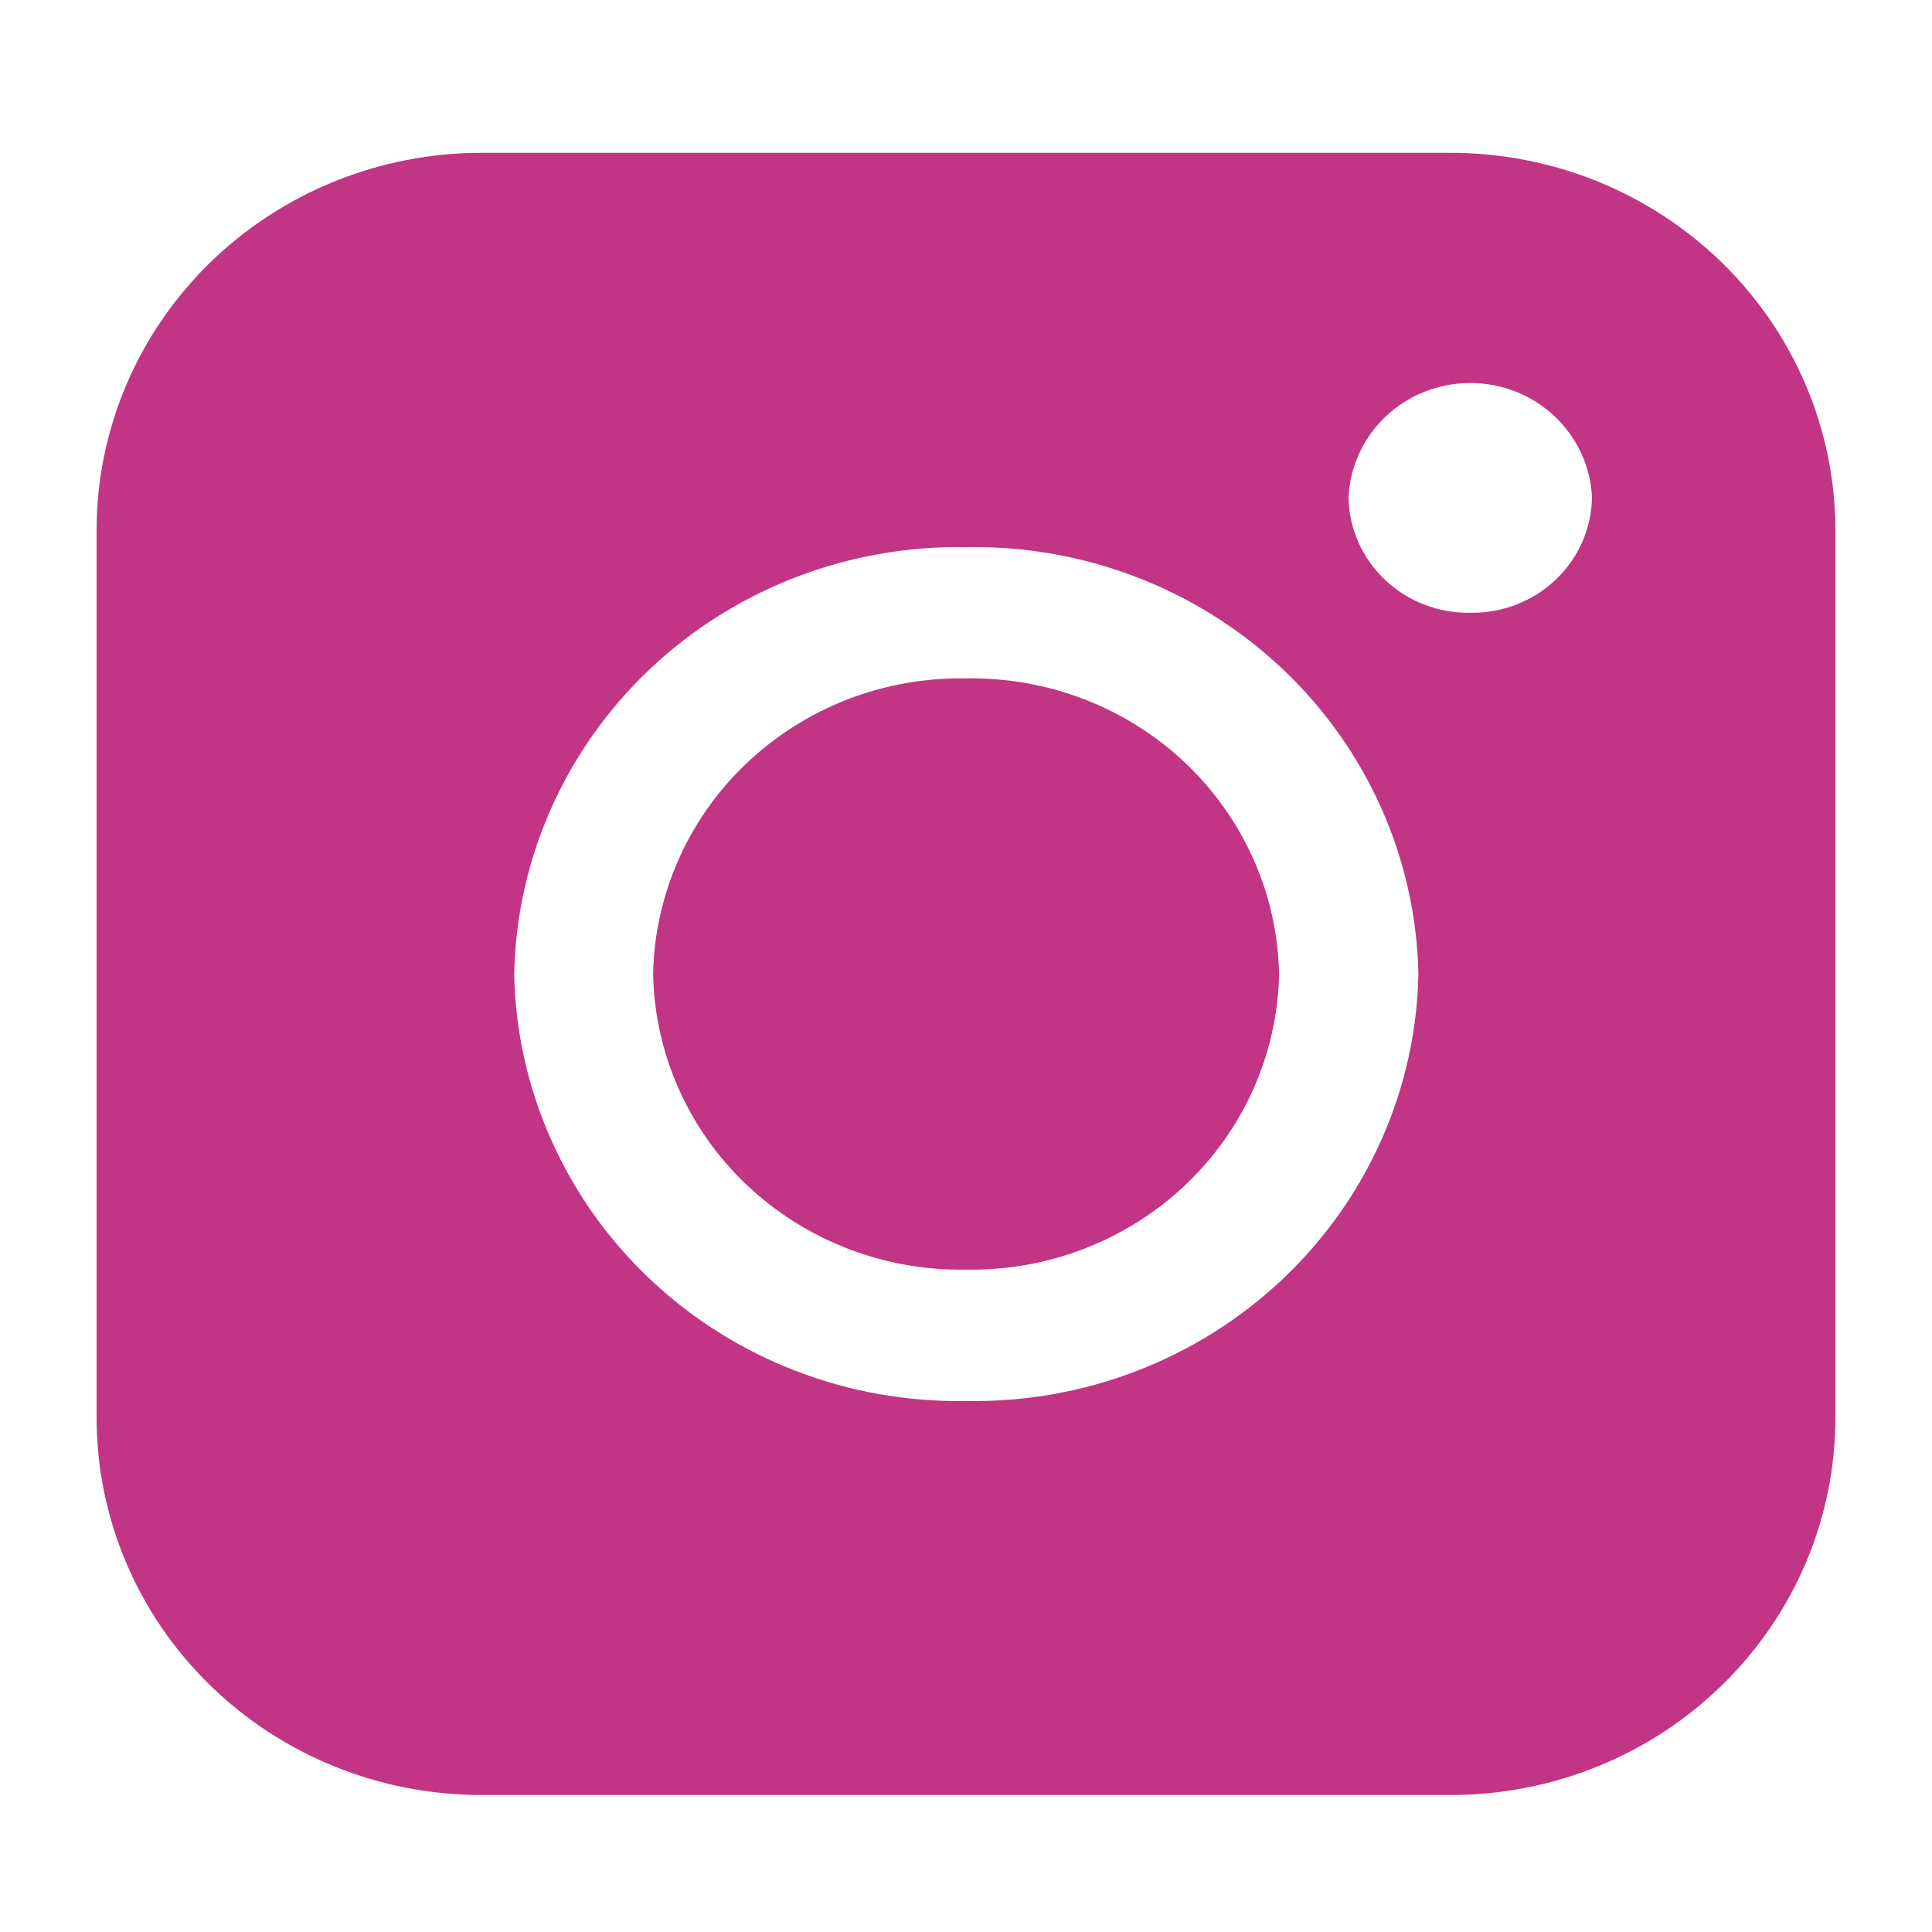 <svg width="20" height="20" viewBox="0 0 20 20" fill="none" xmlns="http://www.w3.org/2000/svg">
<path d="M10.001 7.023C9.158 7.007 8.343 7.321 7.735 7.895C7.127 8.469 6.777 9.256 6.761 10.083C6.777 10.91 7.127 11.697 7.735 12.271C8.343 12.844 9.158 13.158 10.001 13.143C10.844 13.158 11.659 12.844 12.267 12.27C12.874 11.697 13.225 10.91 13.241 10.083C13.225 9.256 12.874 8.469 12.267 7.895C11.659 7.321 10.844 7.008 10.001 7.023Z" fill="#C13584"/>
<path d="M15.017 1.582H4.983C3.927 1.582 2.914 1.994 2.167 2.726C1.42 3.459 1 4.453 1 5.489L1 14.676C1 15.712 1.42 16.706 2.167 17.438C2.914 18.171 3.927 18.582 4.983 18.582H15.017C15.54 18.582 16.058 18.481 16.541 18.285C17.024 18.089 17.463 17.801 17.833 17.438C18.203 17.075 18.497 16.645 18.697 16.171C18.897 15.697 19 15.189 19 14.676V5.489C19 4.453 18.58 3.459 17.833 2.726C17.086 1.994 16.073 1.582 15.017 1.582ZM10.003 14.503C8.785 14.525 7.608 14.072 6.73 13.243C5.853 12.415 5.346 11.278 5.323 10.084C5.346 8.889 5.853 7.753 6.73 6.924C7.608 6.095 8.785 5.642 10.003 5.664C11.221 5.642 12.398 6.095 13.276 6.924C14.153 7.753 14.66 8.889 14.683 10.084C14.66 11.278 14.153 12.415 13.276 13.243C12.398 14.072 11.221 14.525 10.003 14.503ZM15.22 6.343C14.892 6.349 14.575 6.227 14.339 6.004C14.103 5.781 13.966 5.475 13.96 5.153C13.973 4.834 14.111 4.532 14.346 4.31C14.581 4.088 14.894 3.965 15.22 3.965C15.546 3.965 15.86 4.088 16.094 4.31C16.329 4.532 16.468 4.834 16.48 5.153C16.474 5.475 16.338 5.781 16.101 6.004C15.865 6.227 15.548 6.349 15.22 6.343Z" fill="#C13584"/>
</svg>
